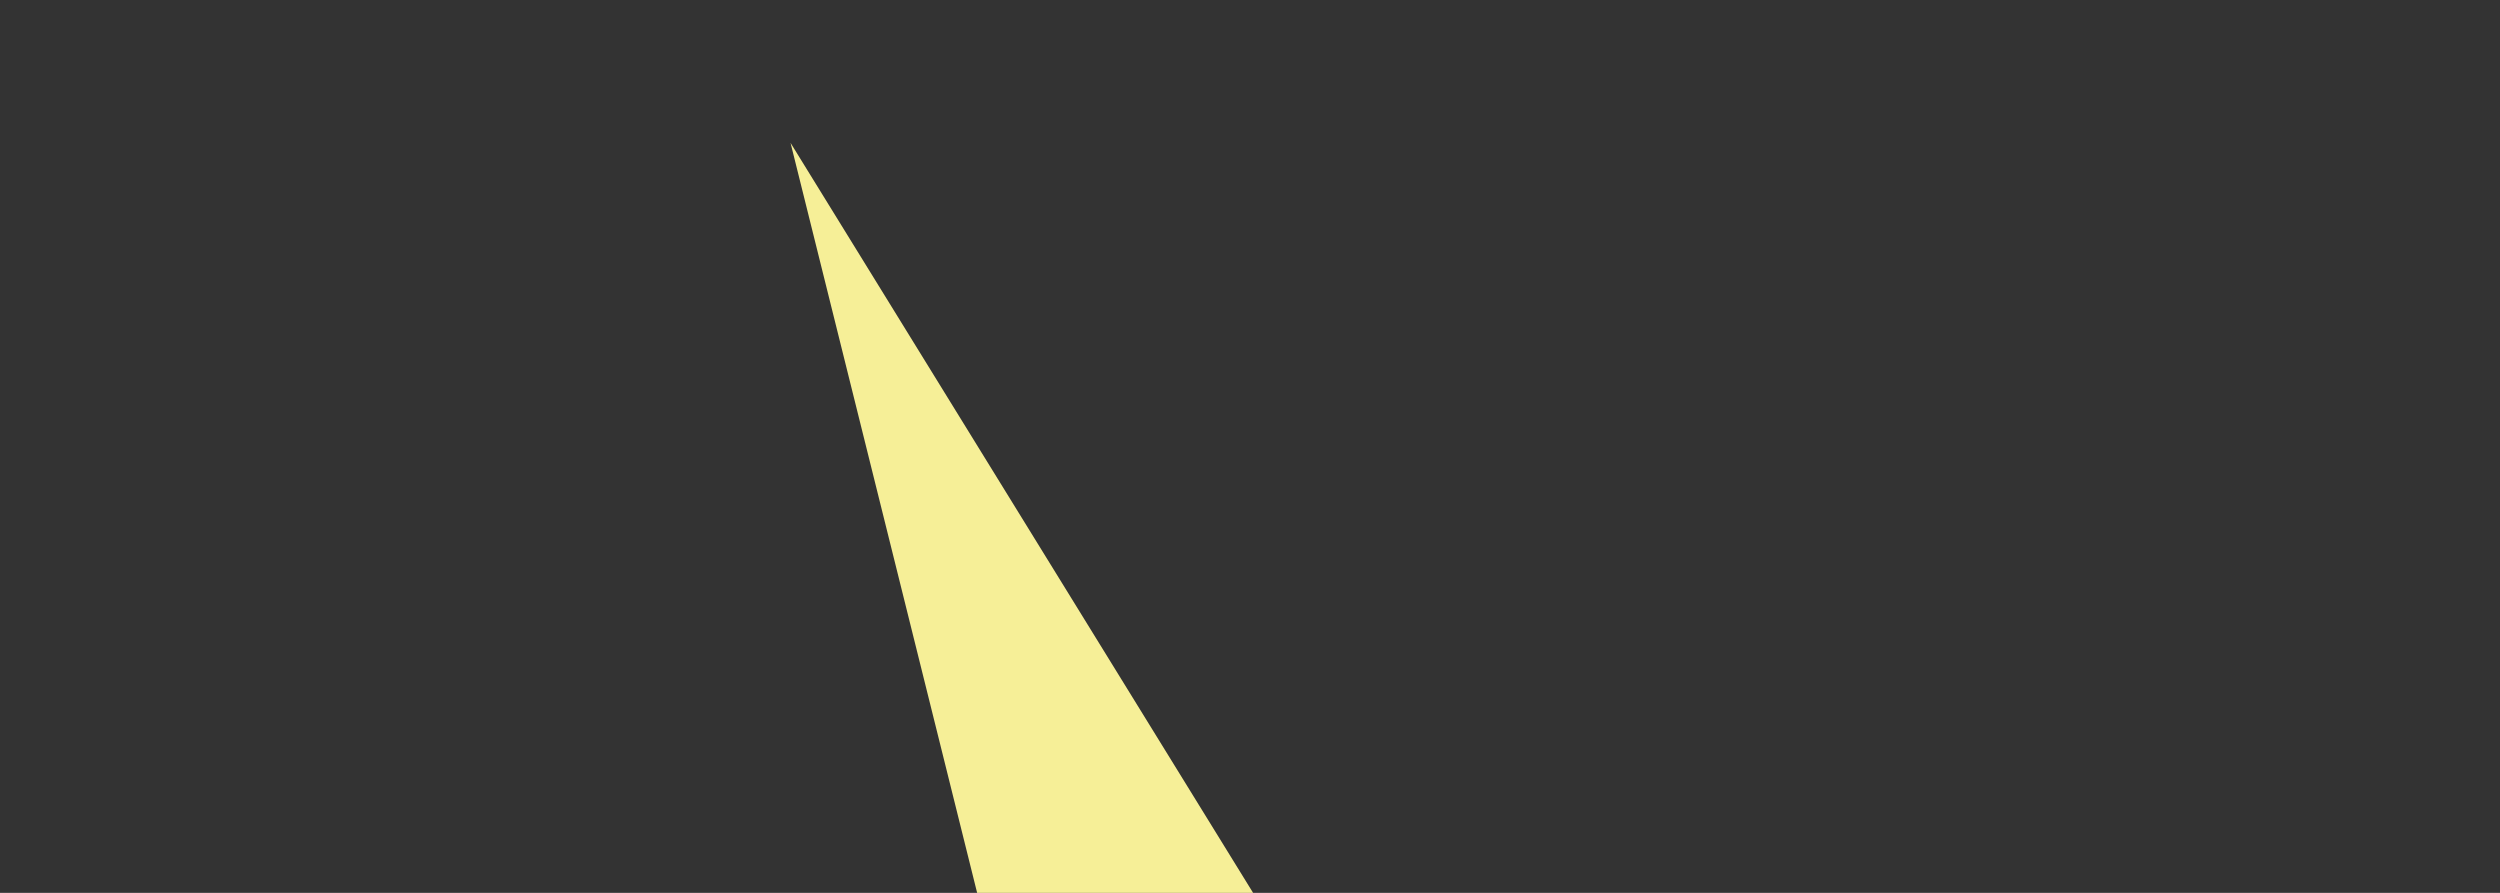 <svg width="14" height="5" viewBox="0 0 14 5" fill="none" xmlns="http://www.w3.org/2000/svg">
<rect x="0" y="0" width="14" height="5" fill="#333333" stroke="none"/>
<path d="M4.427 0.8L7.392 12.717L0.472 14.369L5.5 20.389V15.195L13.014 14.723L4.427 0.8Z" fill="#F6EF97"/>
</svg>
